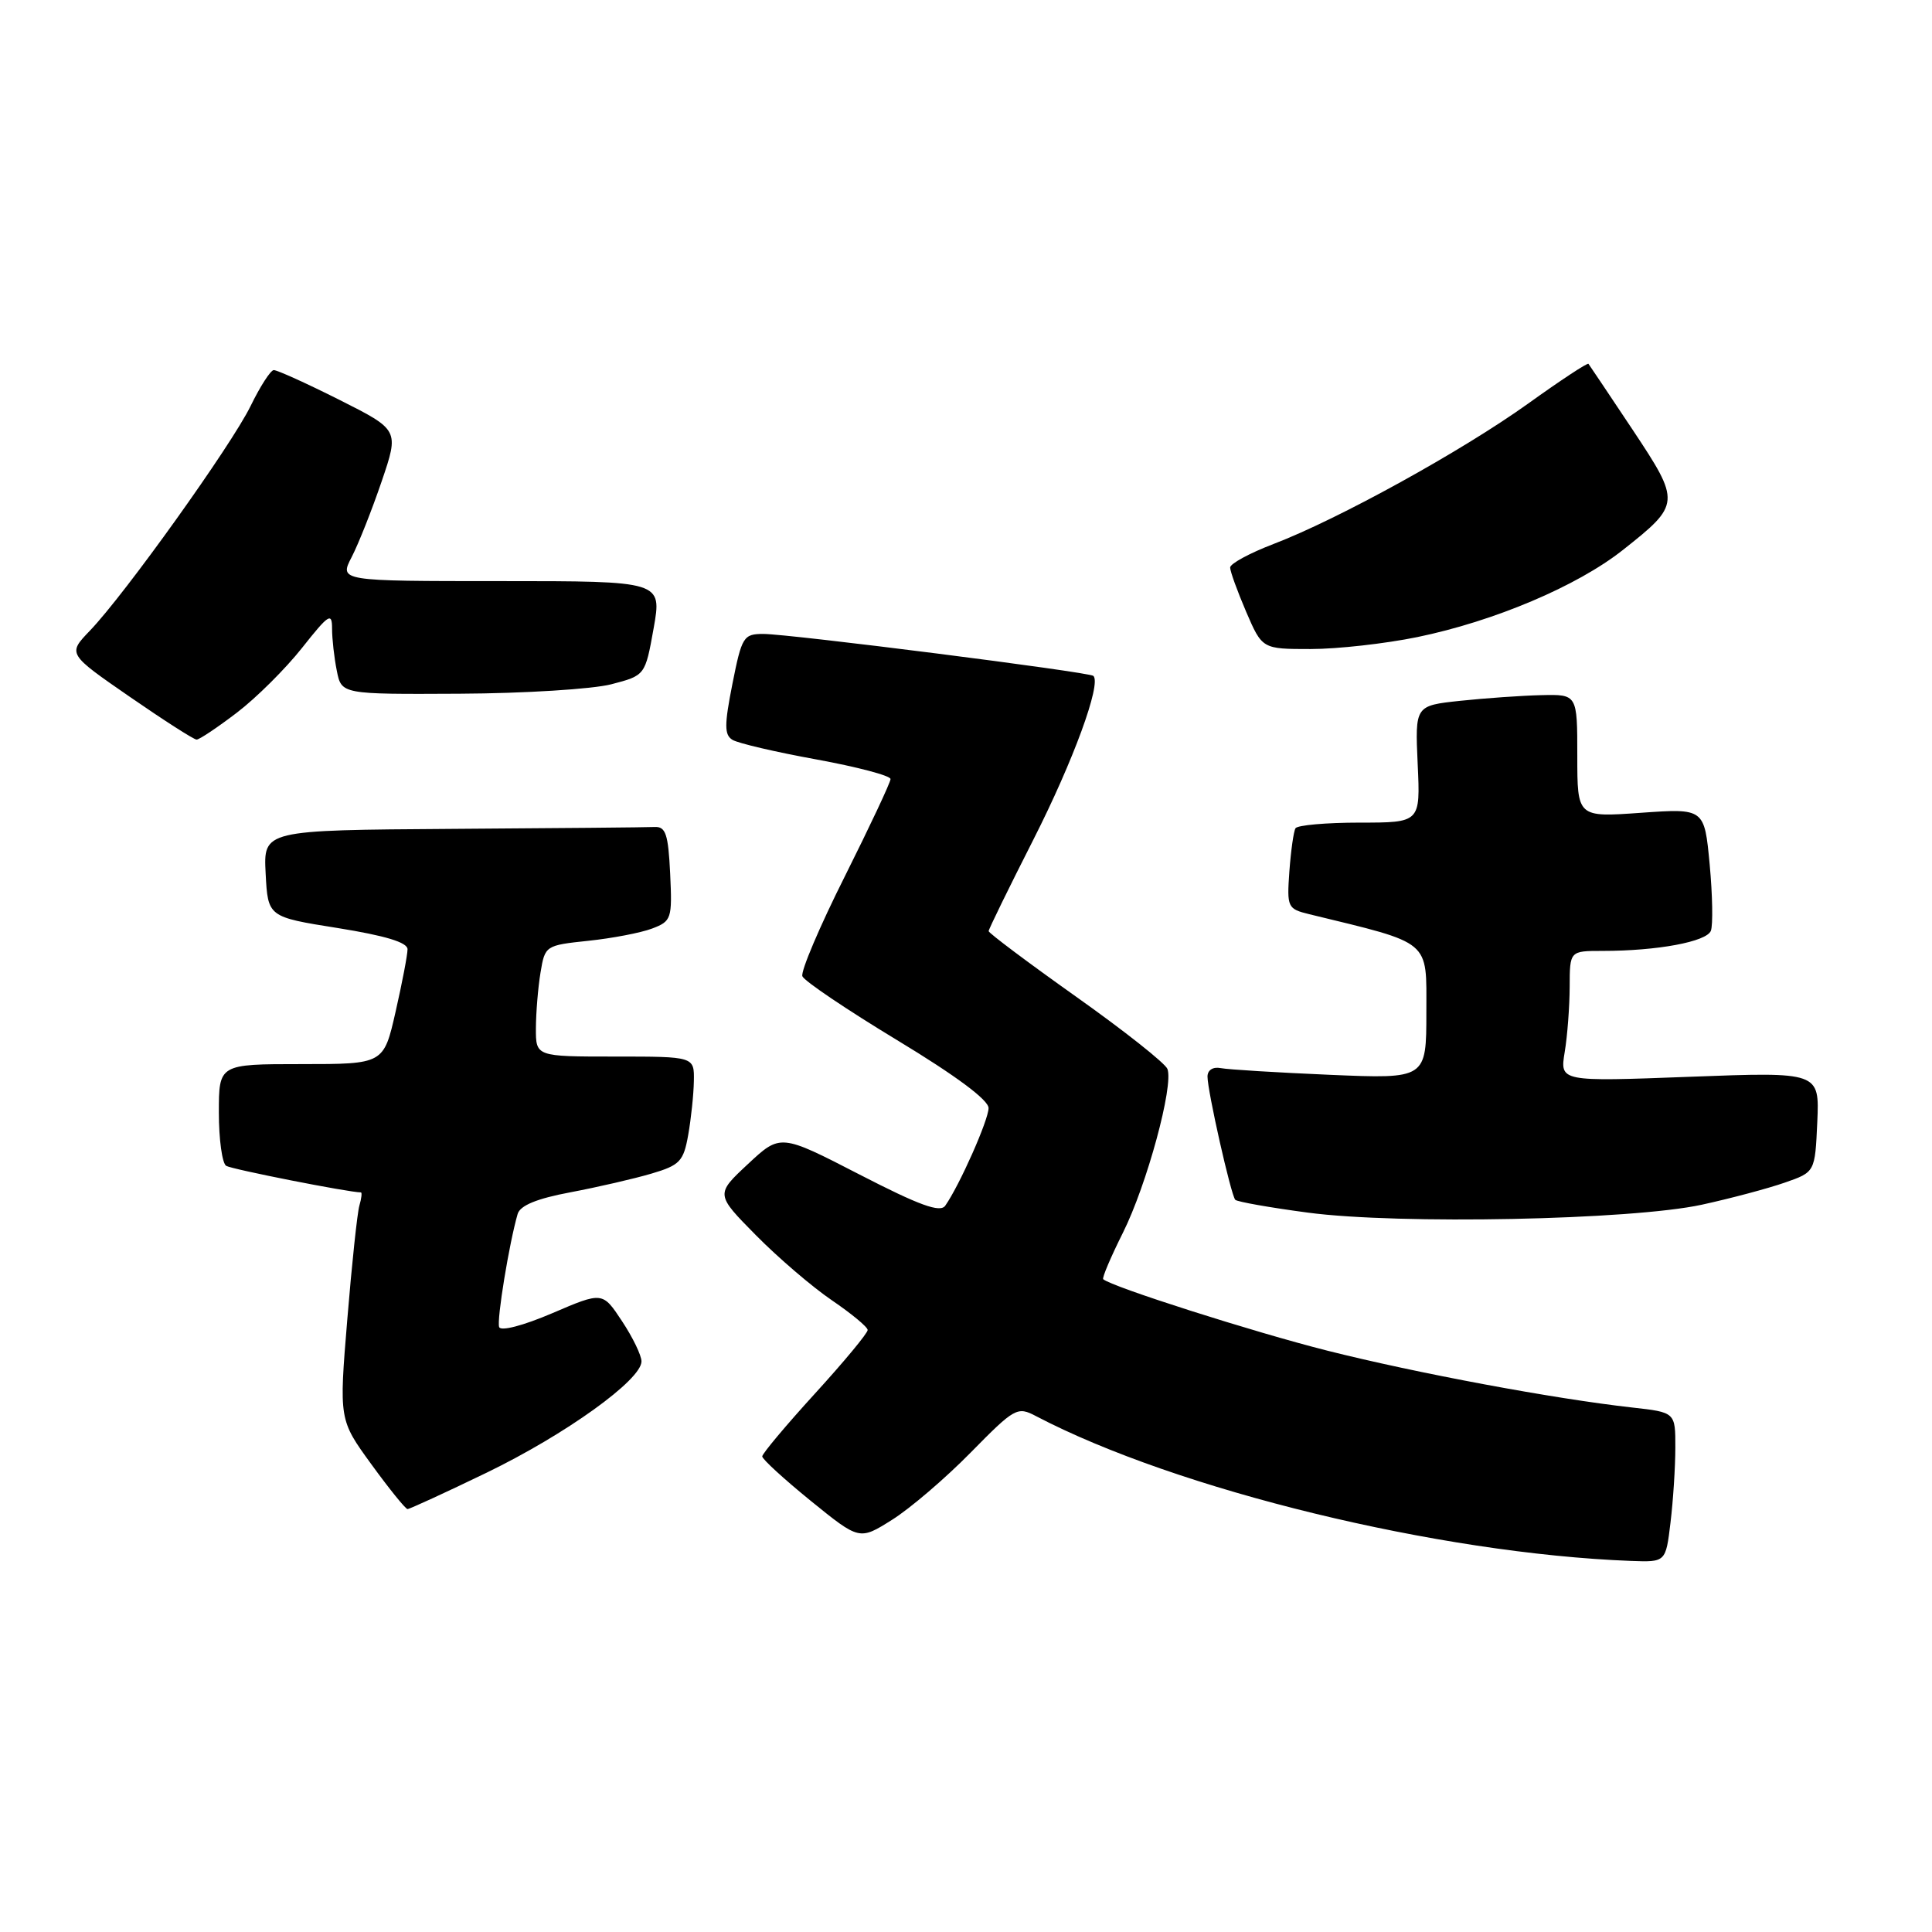 <?xml version="1.0" encoding="UTF-8" standalone="no"?>
<!DOCTYPE svg PUBLIC "-//W3C//DTD SVG 1.1//EN" "http://www.w3.org/Graphics/SVG/1.1/DTD/svg11.dtd" >
<svg xmlns="http://www.w3.org/2000/svg" xmlns:xlink="http://www.w3.org/1999/xlink" version="1.1" viewBox="0 0 256 256">
 <g >
 <path fill="currentColor"
d=" M 221.35 201.75 C 221.70 198.86 221.99 194.39 221.99 191.82 C 222.00 187.14 222.00 187.14 216.25 186.50 C 205.87 185.34 187.71 181.95 175.88 178.97 C 166.09 176.50 147.25 170.49 146.18 169.50 C 146.01 169.33 147.18 166.57 148.79 163.35 C 151.96 157.01 155.54 143.84 154.69 141.64 C 154.40 140.89 148.96 136.58 142.58 132.06 C 136.21 127.54 131.00 123.63 131.00 123.38 C 131.00 123.13 133.68 117.65 136.95 111.21 C 142.21 100.84 145.96 90.61 144.88 89.56 C 144.36 89.05 104.60 84.00 101.15 84.00 C 98.52 84.00 98.29 84.36 97.05 90.61 C 95.97 96.07 95.97 97.36 97.05 98.03 C 97.77 98.48 102.78 99.65 108.18 100.63 C 113.58 101.62 118.00 102.78 118.00 103.23 C 118.00 103.67 115.27 109.47 111.94 116.13 C 108.60 122.78 106.07 128.74 106.32 129.36 C 106.57 129.99 112.22 133.80 118.88 137.83 C 126.65 142.53 131.00 145.76 130.99 146.83 C 130.98 148.42 127.14 157.07 125.25 159.76 C 124.58 160.72 121.85 159.73 113.89 155.63 C 103.41 150.23 103.41 150.23 99.11 154.24 C 94.81 158.25 94.81 158.25 100.16 163.67 C 103.10 166.65 107.63 170.53 110.22 172.29 C 112.82 174.06 114.96 175.83 114.97 176.23 C 114.99 176.63 111.85 180.42 108.00 184.64 C 104.15 188.86 101.00 192.62 101.00 192.98 C 101.00 193.35 103.90 196.00 107.44 198.88 C 113.88 204.10 113.88 204.10 118.19 201.39 C 120.56 199.91 125.25 195.90 128.60 192.49 C 134.46 186.53 134.80 186.34 137.27 187.64 C 155.93 197.41 190.64 205.86 216.11 206.83 C 220.72 207.00 220.72 207.00 221.35 201.75 Z  M 64.50 195.13 C 74.96 190.06 85.00 182.84 85.00 180.39 C 85.00 179.60 83.84 177.20 82.42 175.06 C 79.84 171.15 79.84 171.15 73.17 174.01 C 69.31 175.66 66.35 176.43 66.14 175.84 C 65.80 174.91 67.47 164.71 68.59 160.86 C 68.92 159.73 71.13 158.82 75.61 157.98 C 79.20 157.30 84.02 156.19 86.32 155.51 C 90.08 154.40 90.57 153.89 91.19 150.39 C 91.57 148.25 91.91 145.04 91.94 143.25 C 92.00 140.00 92.00 140.00 81.50 140.00 C 71.00 140.00 71.00 140.00 71.01 136.25 C 71.02 134.19 71.29 130.87 71.62 128.88 C 72.21 125.30 72.28 125.26 77.96 124.66 C 81.12 124.33 84.92 123.60 86.40 123.04 C 88.98 122.06 89.08 121.75 88.80 115.76 C 88.55 110.54 88.21 109.51 86.75 109.58 C 85.79 109.63 73.73 109.74 59.95 109.83 C 34.90 110.00 34.90 110.00 35.20 115.75 C 35.50 121.50 35.50 121.50 44.75 122.97 C 51.04 123.98 54.00 124.87 54.00 125.78 C 54.00 126.51 53.29 130.23 52.42 134.05 C 50.84 141.00 50.84 141.00 39.92 141.00 C 29.00 141.00 29.00 141.00 29.00 147.44 C 29.00 150.98 29.44 154.15 29.97 154.48 C 30.72 154.94 46.19 157.99 47.82 158.00 C 47.99 158.00 47.90 158.79 47.62 159.75 C 47.34 160.71 46.62 167.49 46.02 174.81 C 44.92 188.13 44.92 188.13 49.21 194.03 C 51.57 197.28 53.73 199.95 54.00 199.96 C 54.27 199.96 59.00 197.79 64.50 195.13 Z  M 225.50 159.63 C 229.35 158.79 234.30 157.47 236.50 156.70 C 240.50 155.31 240.50 155.31 240.80 148.67 C 241.09 142.03 241.09 142.03 223.89 142.68 C 206.69 143.33 206.69 143.33 207.33 139.41 C 207.69 137.26 207.98 133.36 207.99 130.75 C 208.00 126.00 208.00 126.00 212.36 126.00 C 219.62 126.00 226.15 124.78 226.70 123.33 C 226.99 122.57 226.92 118.62 226.54 114.53 C 225.84 107.11 225.84 107.11 217.42 107.70 C 209.00 108.30 209.00 108.30 209.00 100.15 C 209.00 92.00 209.00 92.00 204.25 92.11 C 201.64 92.17 196.80 92.51 193.50 92.86 C 187.50 93.50 187.50 93.50 187.85 101.25 C 188.21 109.00 188.21 109.00 180.16 109.00 C 175.74 109.00 171.91 109.34 171.66 109.75 C 171.41 110.16 171.05 112.73 170.85 115.45 C 170.51 120.24 170.60 120.43 173.50 121.14 C 189.81 125.11 189.00 124.44 189.00 134.10 C 189.00 142.96 189.00 142.96 176.25 142.42 C 169.24 142.12 162.71 141.72 161.75 141.53 C 160.73 141.33 160.00 141.79 160.00 142.65 C 160.00 144.57 163.11 158.36 163.68 158.98 C 163.93 159.24 168.26 160.01 173.31 160.68 C 185.37 162.28 216.16 161.66 225.50 159.63 Z  M 31.39 94.43 C 33.96 92.47 37.85 88.60 40.03 85.84 C 43.56 81.38 44.00 81.09 44.00 83.29 C 44.00 84.64 44.28 87.16 44.63 88.88 C 45.25 92.00 45.25 92.00 60.88 91.92 C 69.47 91.88 78.52 91.31 81.00 90.67 C 85.49 89.50 85.49 89.50 86.61 83.25 C 87.72 77.00 87.72 77.00 66.33 77.00 C 44.95 77.00 44.95 77.00 46.60 73.81 C 47.51 72.05 49.29 67.55 50.57 63.79 C 52.89 56.97 52.89 56.97 44.97 52.98 C 40.61 50.79 36.70 49.02 36.27 49.04 C 35.85 49.06 34.47 51.20 33.21 53.79 C 30.67 58.99 16.55 78.74 11.91 83.57 C 8.96 86.64 8.96 86.64 17.18 92.32 C 21.70 95.44 25.69 98.00 26.05 98.00 C 26.42 98.00 28.82 96.39 31.39 94.43 Z  M 187.79 84.42 C 197.99 82.32 208.97 77.67 215.02 72.89 C 222.71 66.81 222.73 66.58 216.31 56.91 C 213.23 52.29 210.61 48.37 210.48 48.21 C 210.35 48.04 206.76 50.41 202.51 53.46 C 193.75 59.74 177.34 68.80 168.75 72.08 C 165.59 73.29 163.00 74.69 163.00 75.20 C 163.00 75.71 163.96 78.35 165.12 81.06 C 167.25 86.00 167.25 86.00 173.67 86.00 C 177.20 86.00 183.55 85.29 187.79 84.42 Z "/>
</g>
</svg>